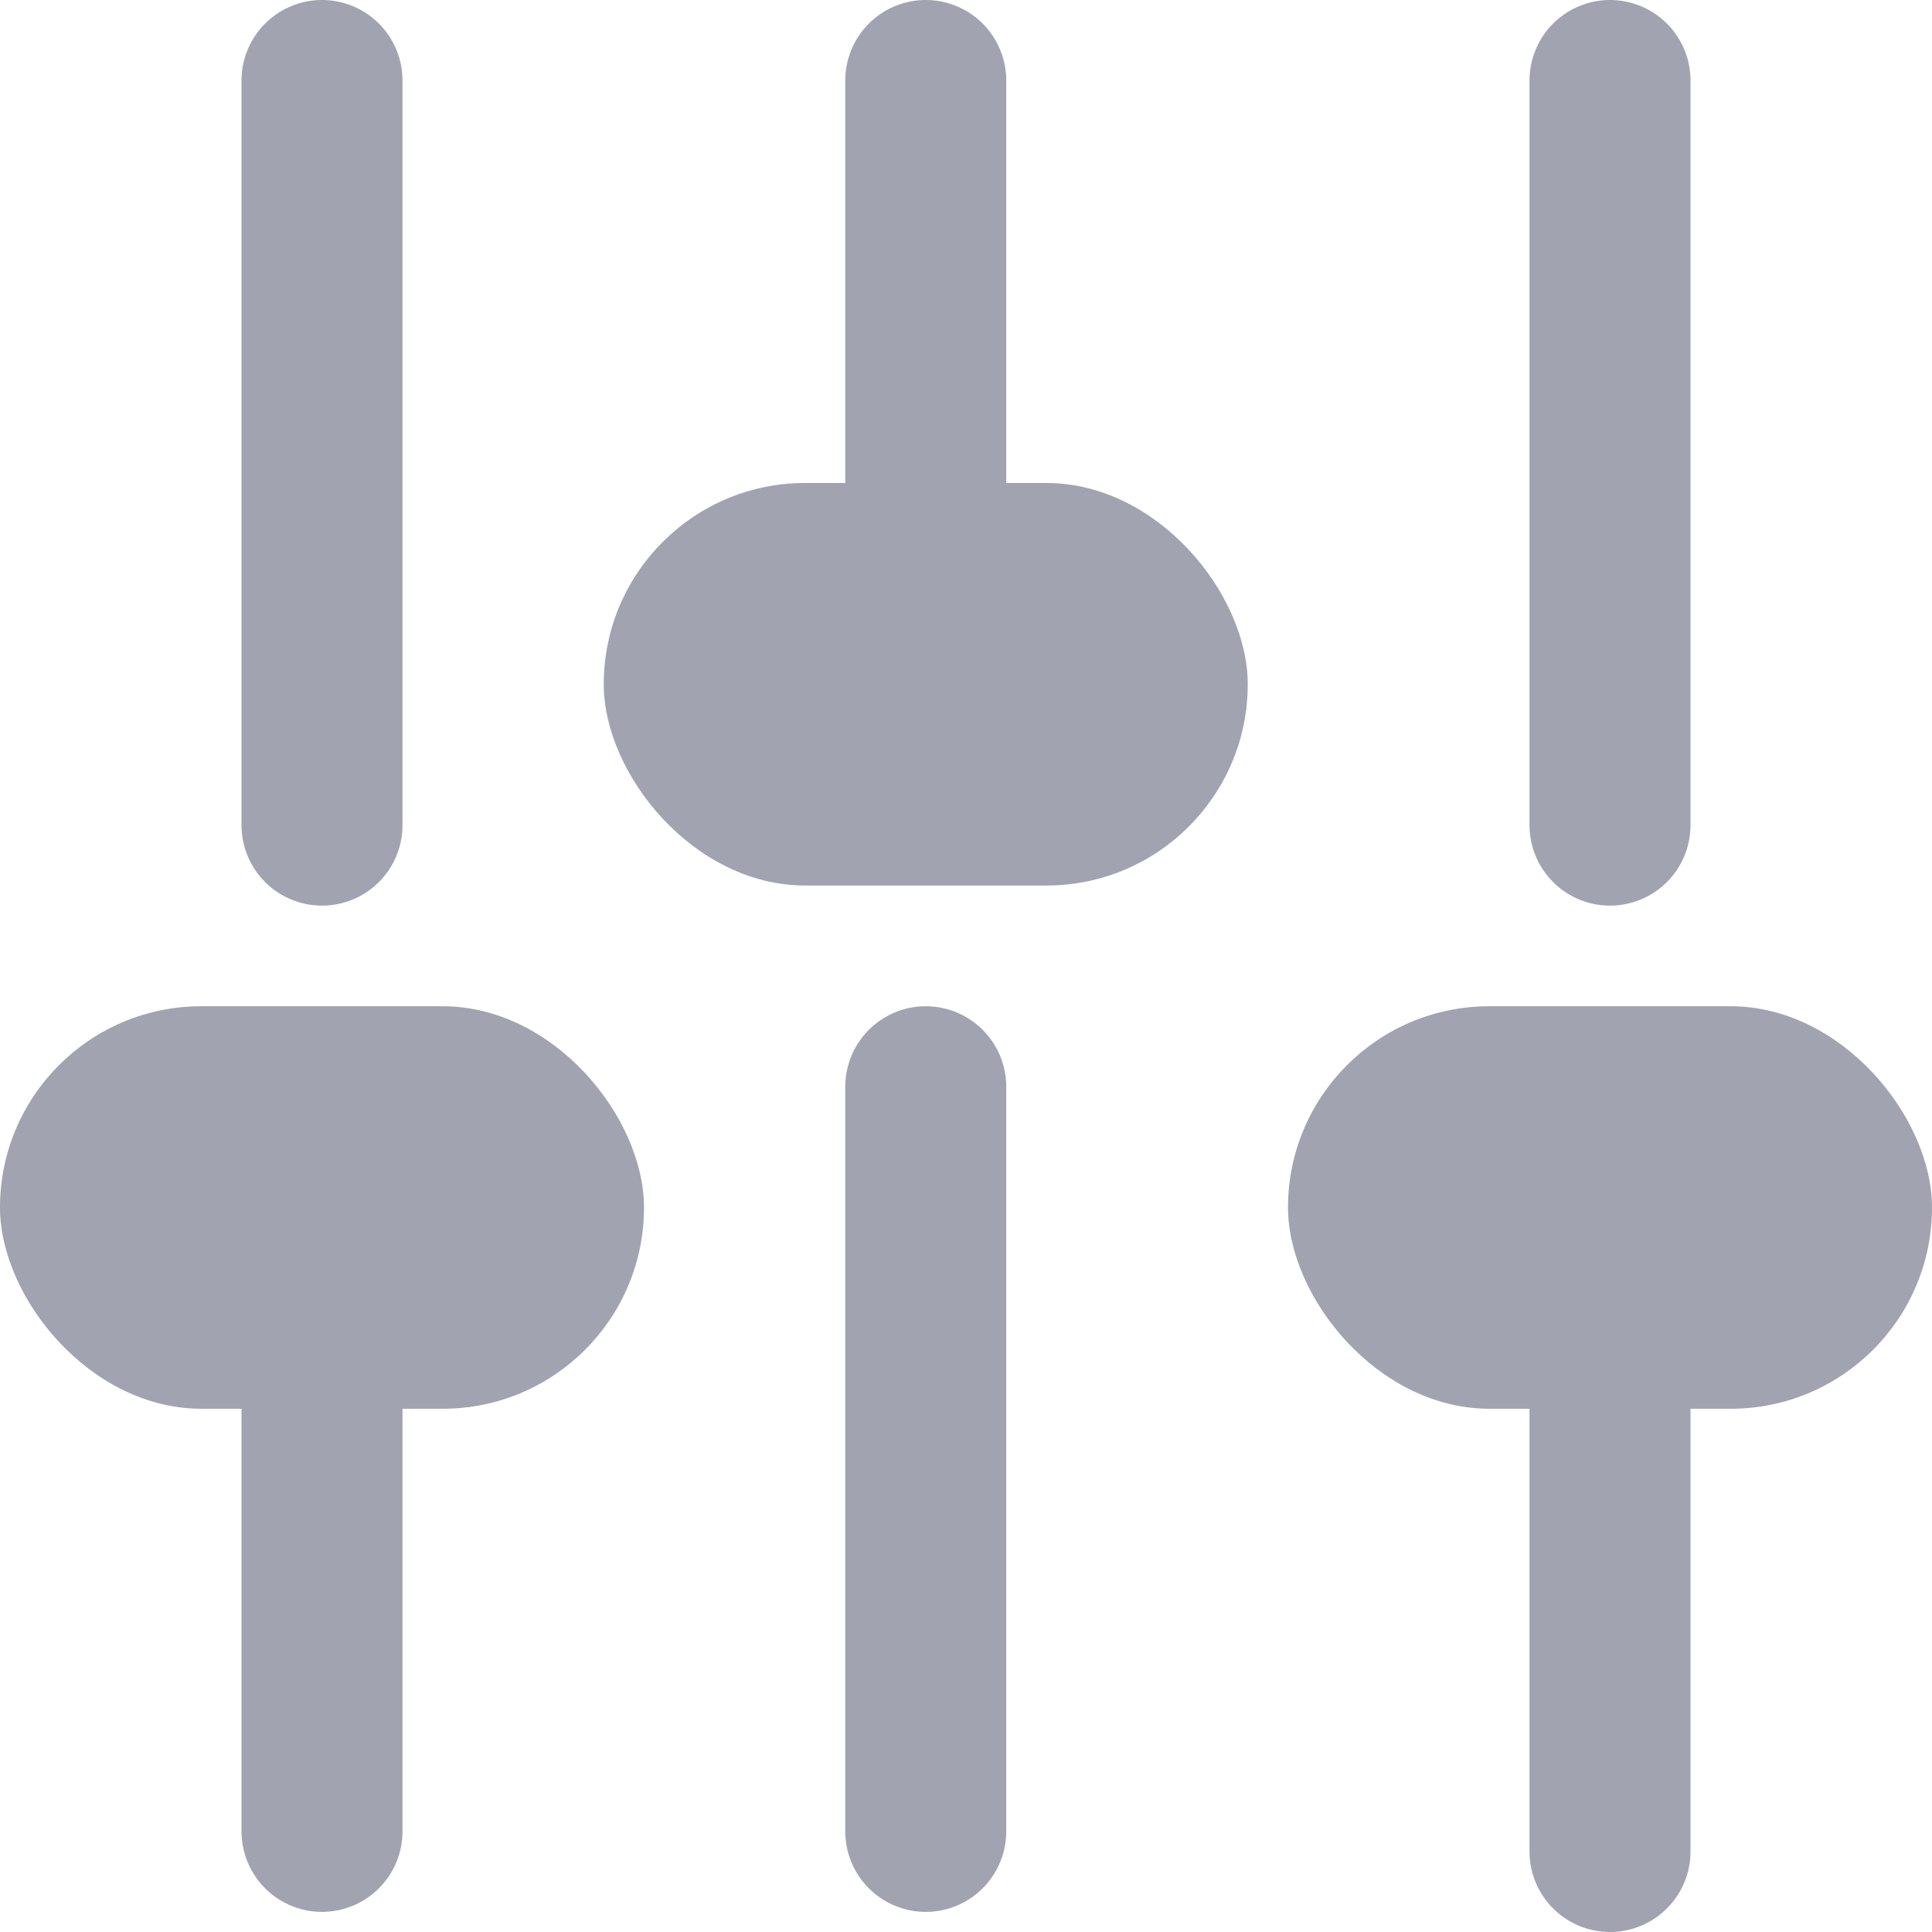 <svg width="48" height="48" viewBox="0 0 48 48" fill="none" xmlns="http://www.w3.org/2000/svg">
    <path d="M8 34.5V45.5" stroke="#A2A3B1" stroke-width="4" stroke-linecap="round" />
    <path d="M23 2V13" stroke="#A2A3B1" stroke-width="4" stroke-linecap="round" />
    <path d="M40 35V46" stroke="#A2A3B1" stroke-width="4" stroke-linecap="round" />
    <path d="M8 2V20.5" stroke="#A2A3B1" stroke-width="4" stroke-linecap="round" />
    <path d="M40 2V20.5" stroke="#A2A3B1" stroke-width="4" stroke-linecap="round" />
    <path d="M23 27V45.5" stroke="#A2A3B1" stroke-width="4" stroke-linecap="round" />
    <rect y="25" width="16" height="10" rx="5" fill="#A2A3B1" />
    <rect x="15" y="12" width="16" height="10" rx="5" fill="#A2A3B1" />
    <rect x="32" y="25" width="16" height="10" rx="5" fill="#A2A3B1" />
</svg>